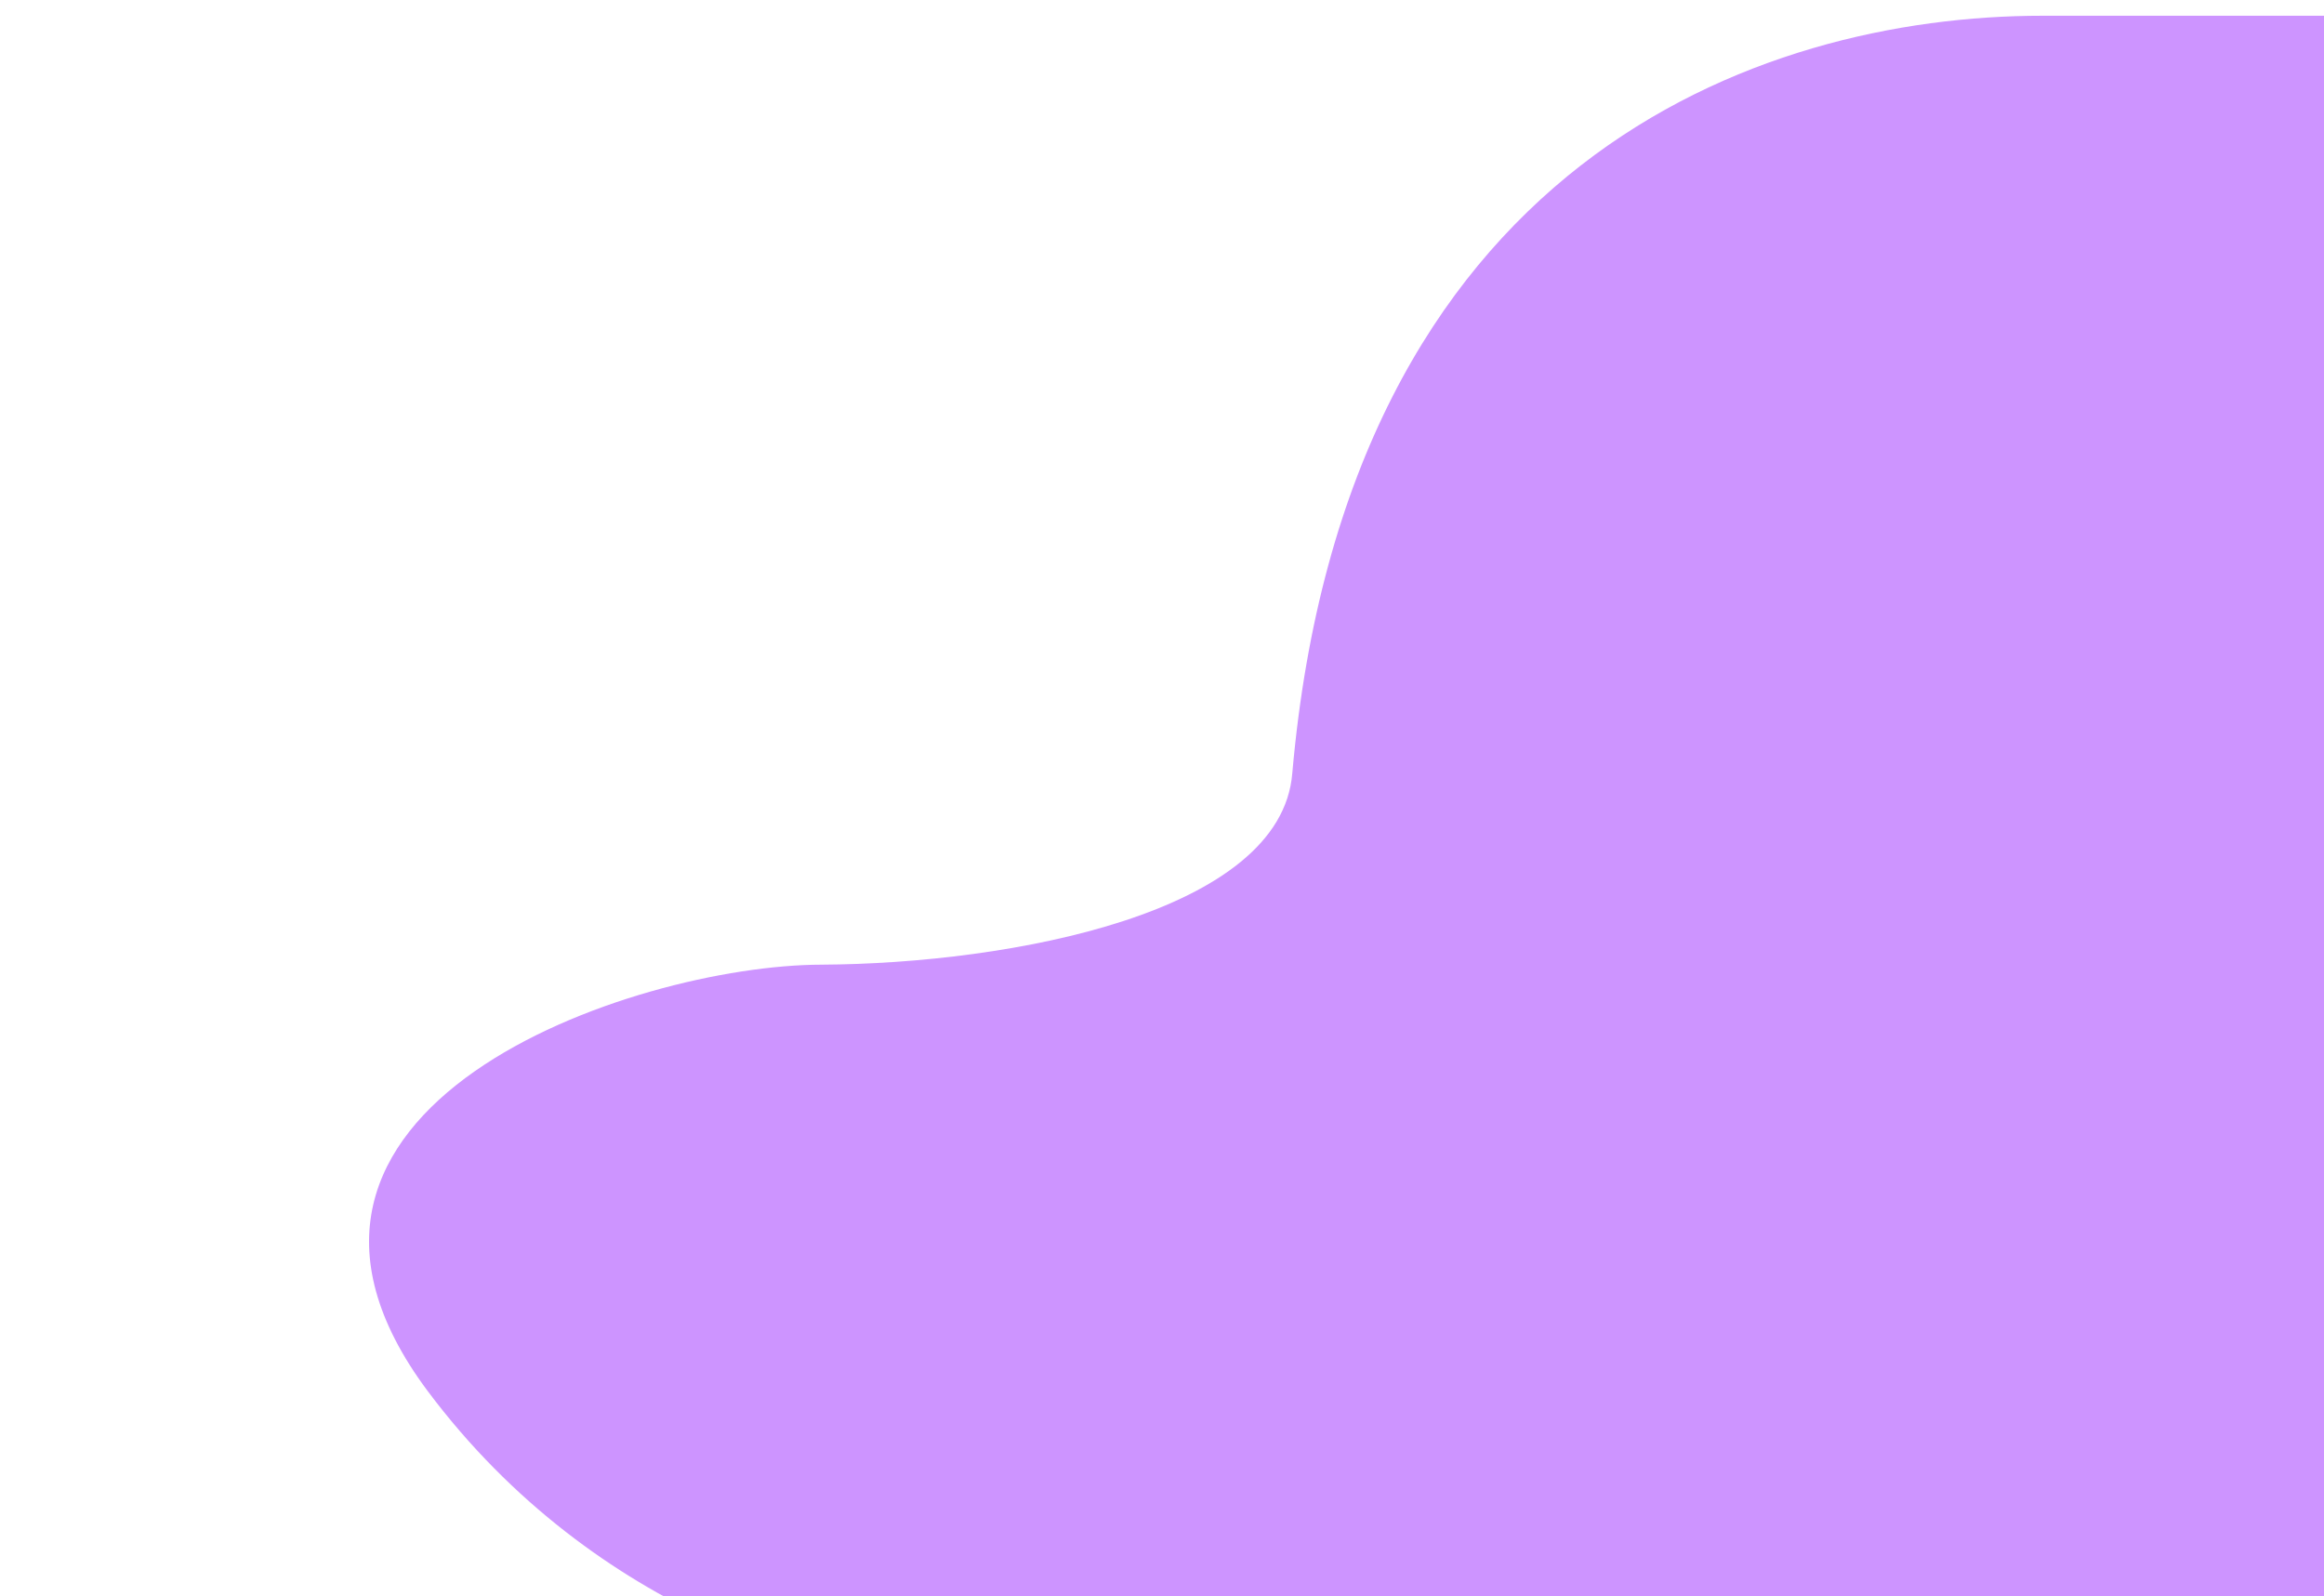 <?xml version="1.0" encoding="utf-8"?>
<!-- Generator: Adobe Illustrator 23.1.0, SVG Export Plug-In . SVG Version: 6.00 Build 0)  -->
<svg version="1.1" id="Layer_1" xmlns="http://www.w3.org/2000/svg" xmlns:xlink="http://www.w3.org/1999/xlink" x="0px" y="0px"
	 viewBox="0 0 1402 963.1" style="enable-background:new 0 0 1402 963.1;" xml:space="preserve">
<style type="text/css">
	.st0{fill:#cd94ff;}
</style>
<g>
	<path class="st0" d="M779.6,466.5c32.4-368.4,280.8-457,452.5-457h254.5l156.6,1012.4l-1074.4-7.5c-61-1.5-208.6-38.5-310.9-175.3
		C130.2,667.9,381.9,582.2,495.6,582C609.6,581.4,772.9,550.8,779.6,466.5z"/>
</g>
</svg>
